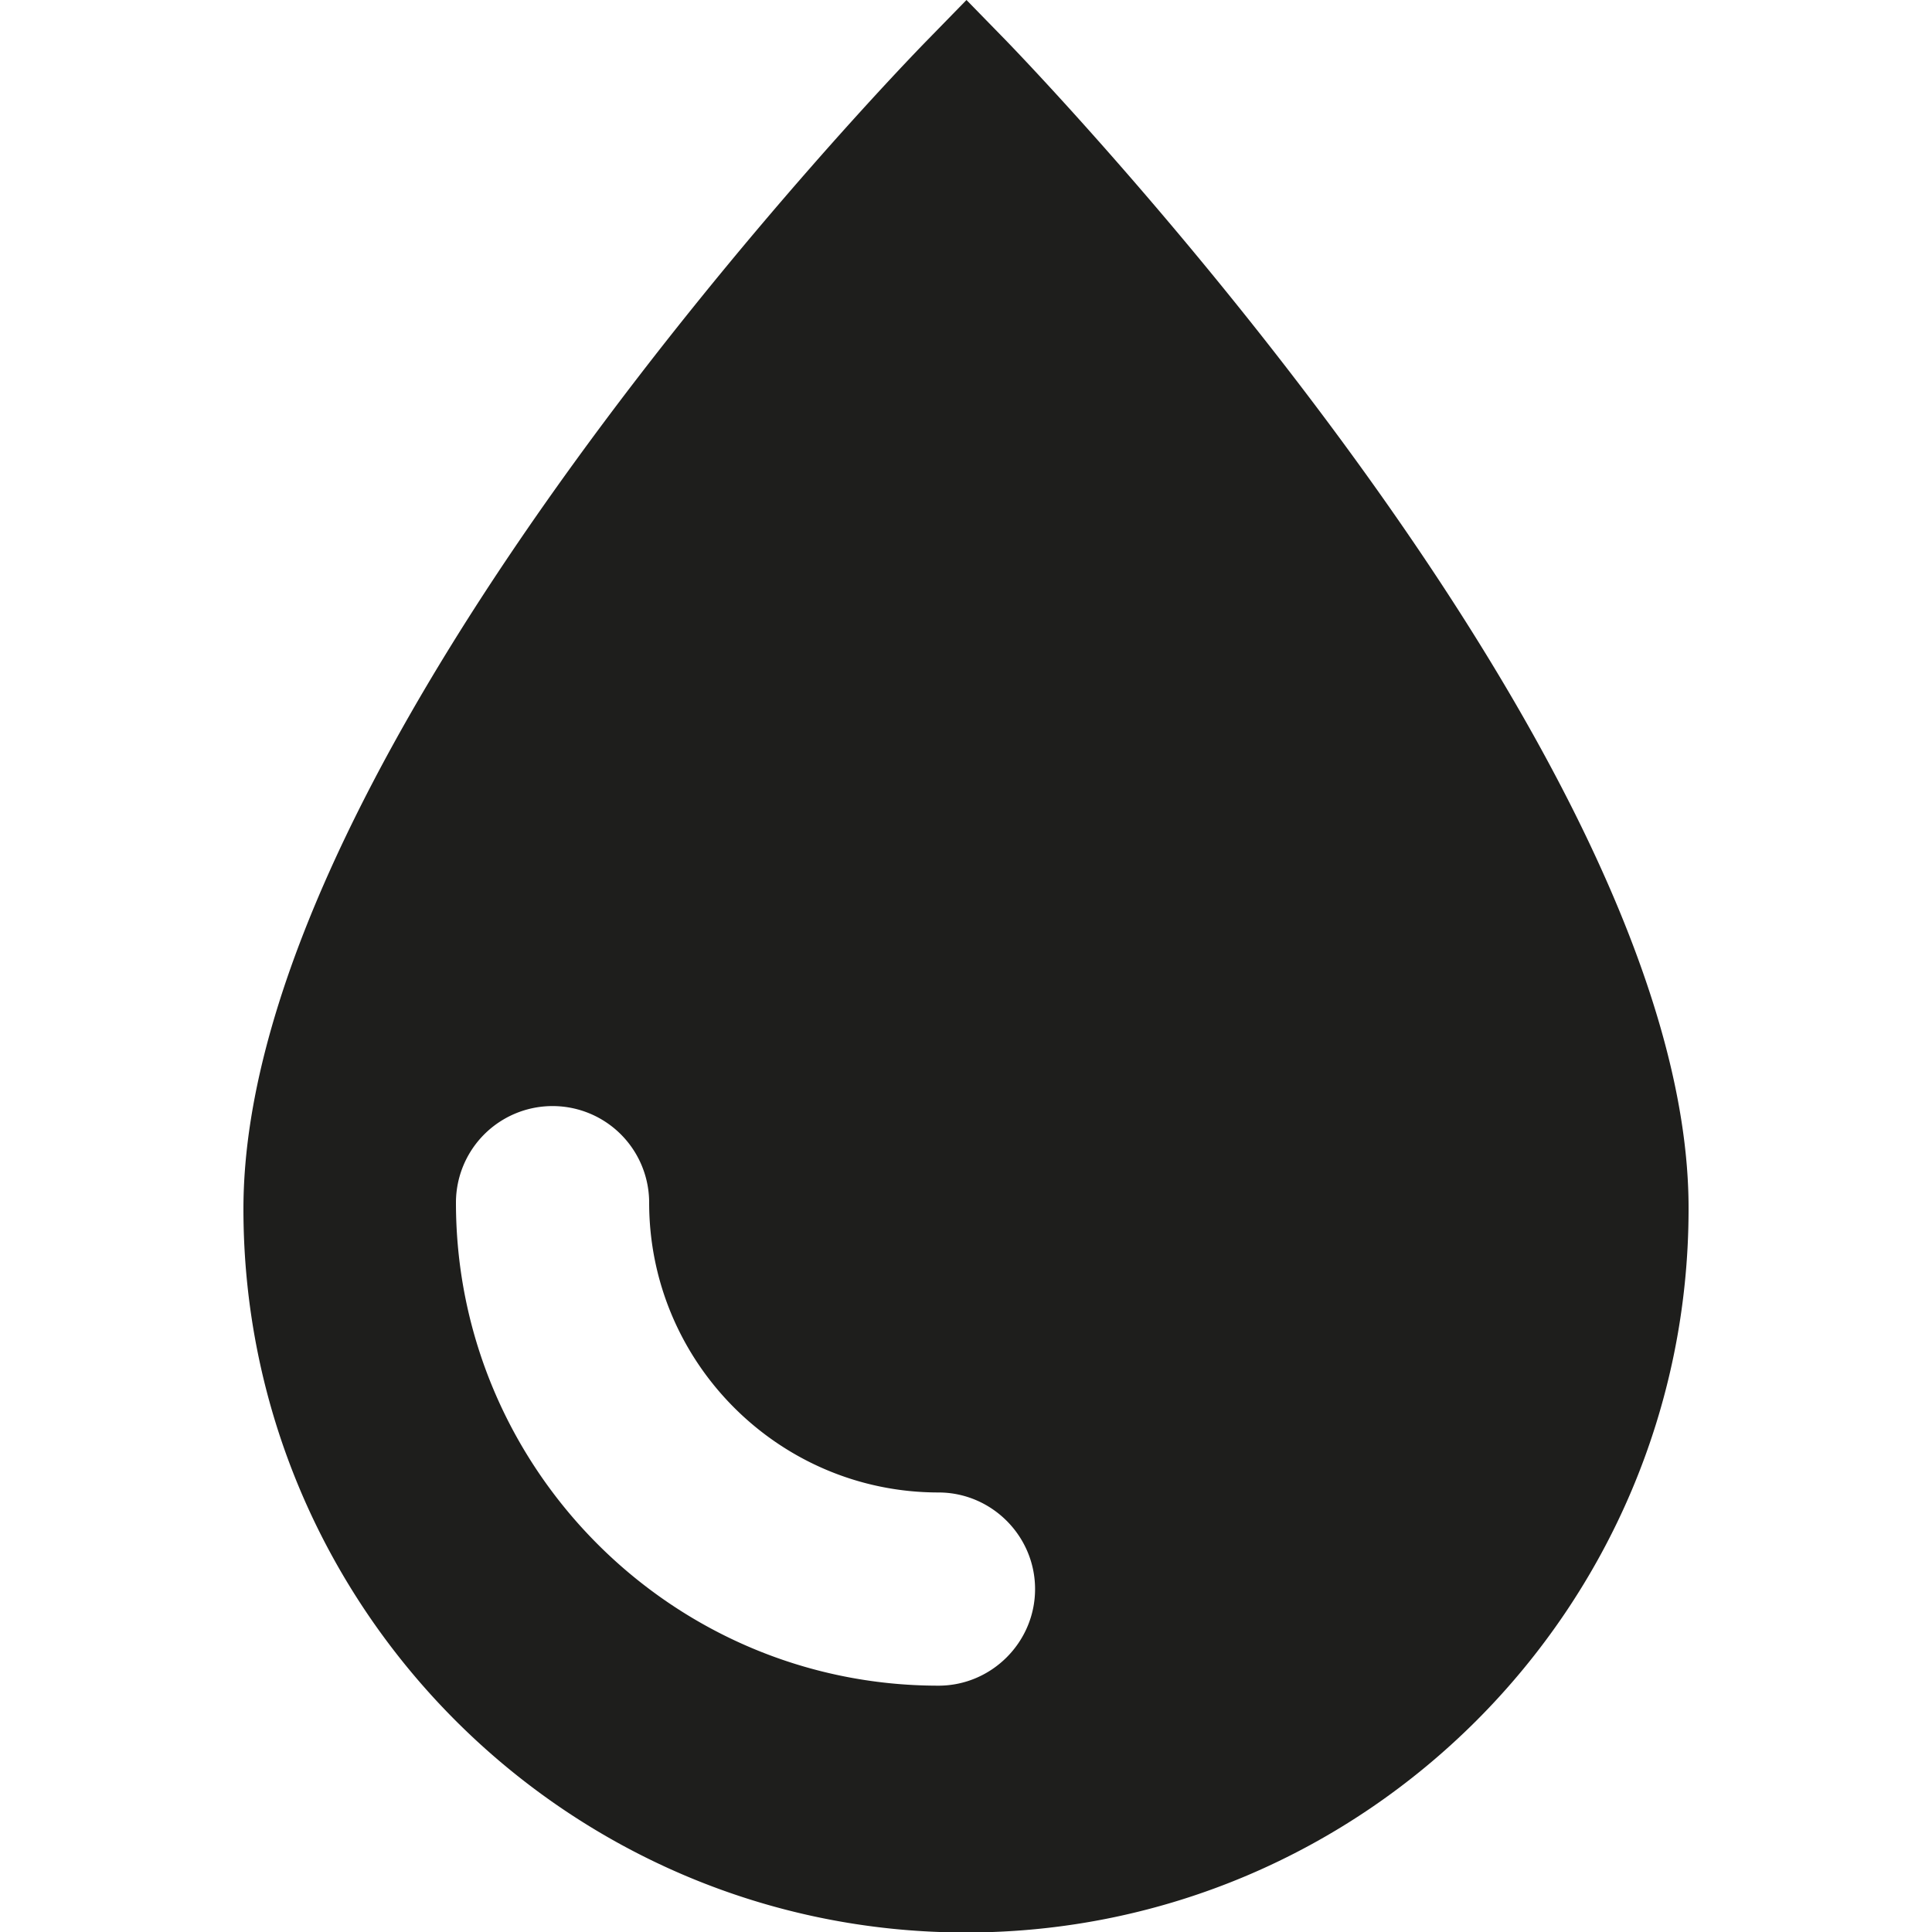 <svg viewBox="0 0 40 40" xmlns="http://www.w3.org/2000/svg">
  <path fill="#1e1e1c" d="M20.82.83 20.01 0l-.81.83c-.58.59-14.16 14.62-14.16 24.2 0 8.26 6.71 14.98 14.96 14.98s14.96-6.72 14.96-14.98c.02-9.51-13.56-23.6-14.14-24.2M19.43 34.9c-5.51 0-9.99-4.49-9.99-10a2 2 0 1 1 4 0c0 3.31 2.69 6 5.99 6 1.1 0 2 .9 2 2s-.9 2-2 2"/>
</svg>
